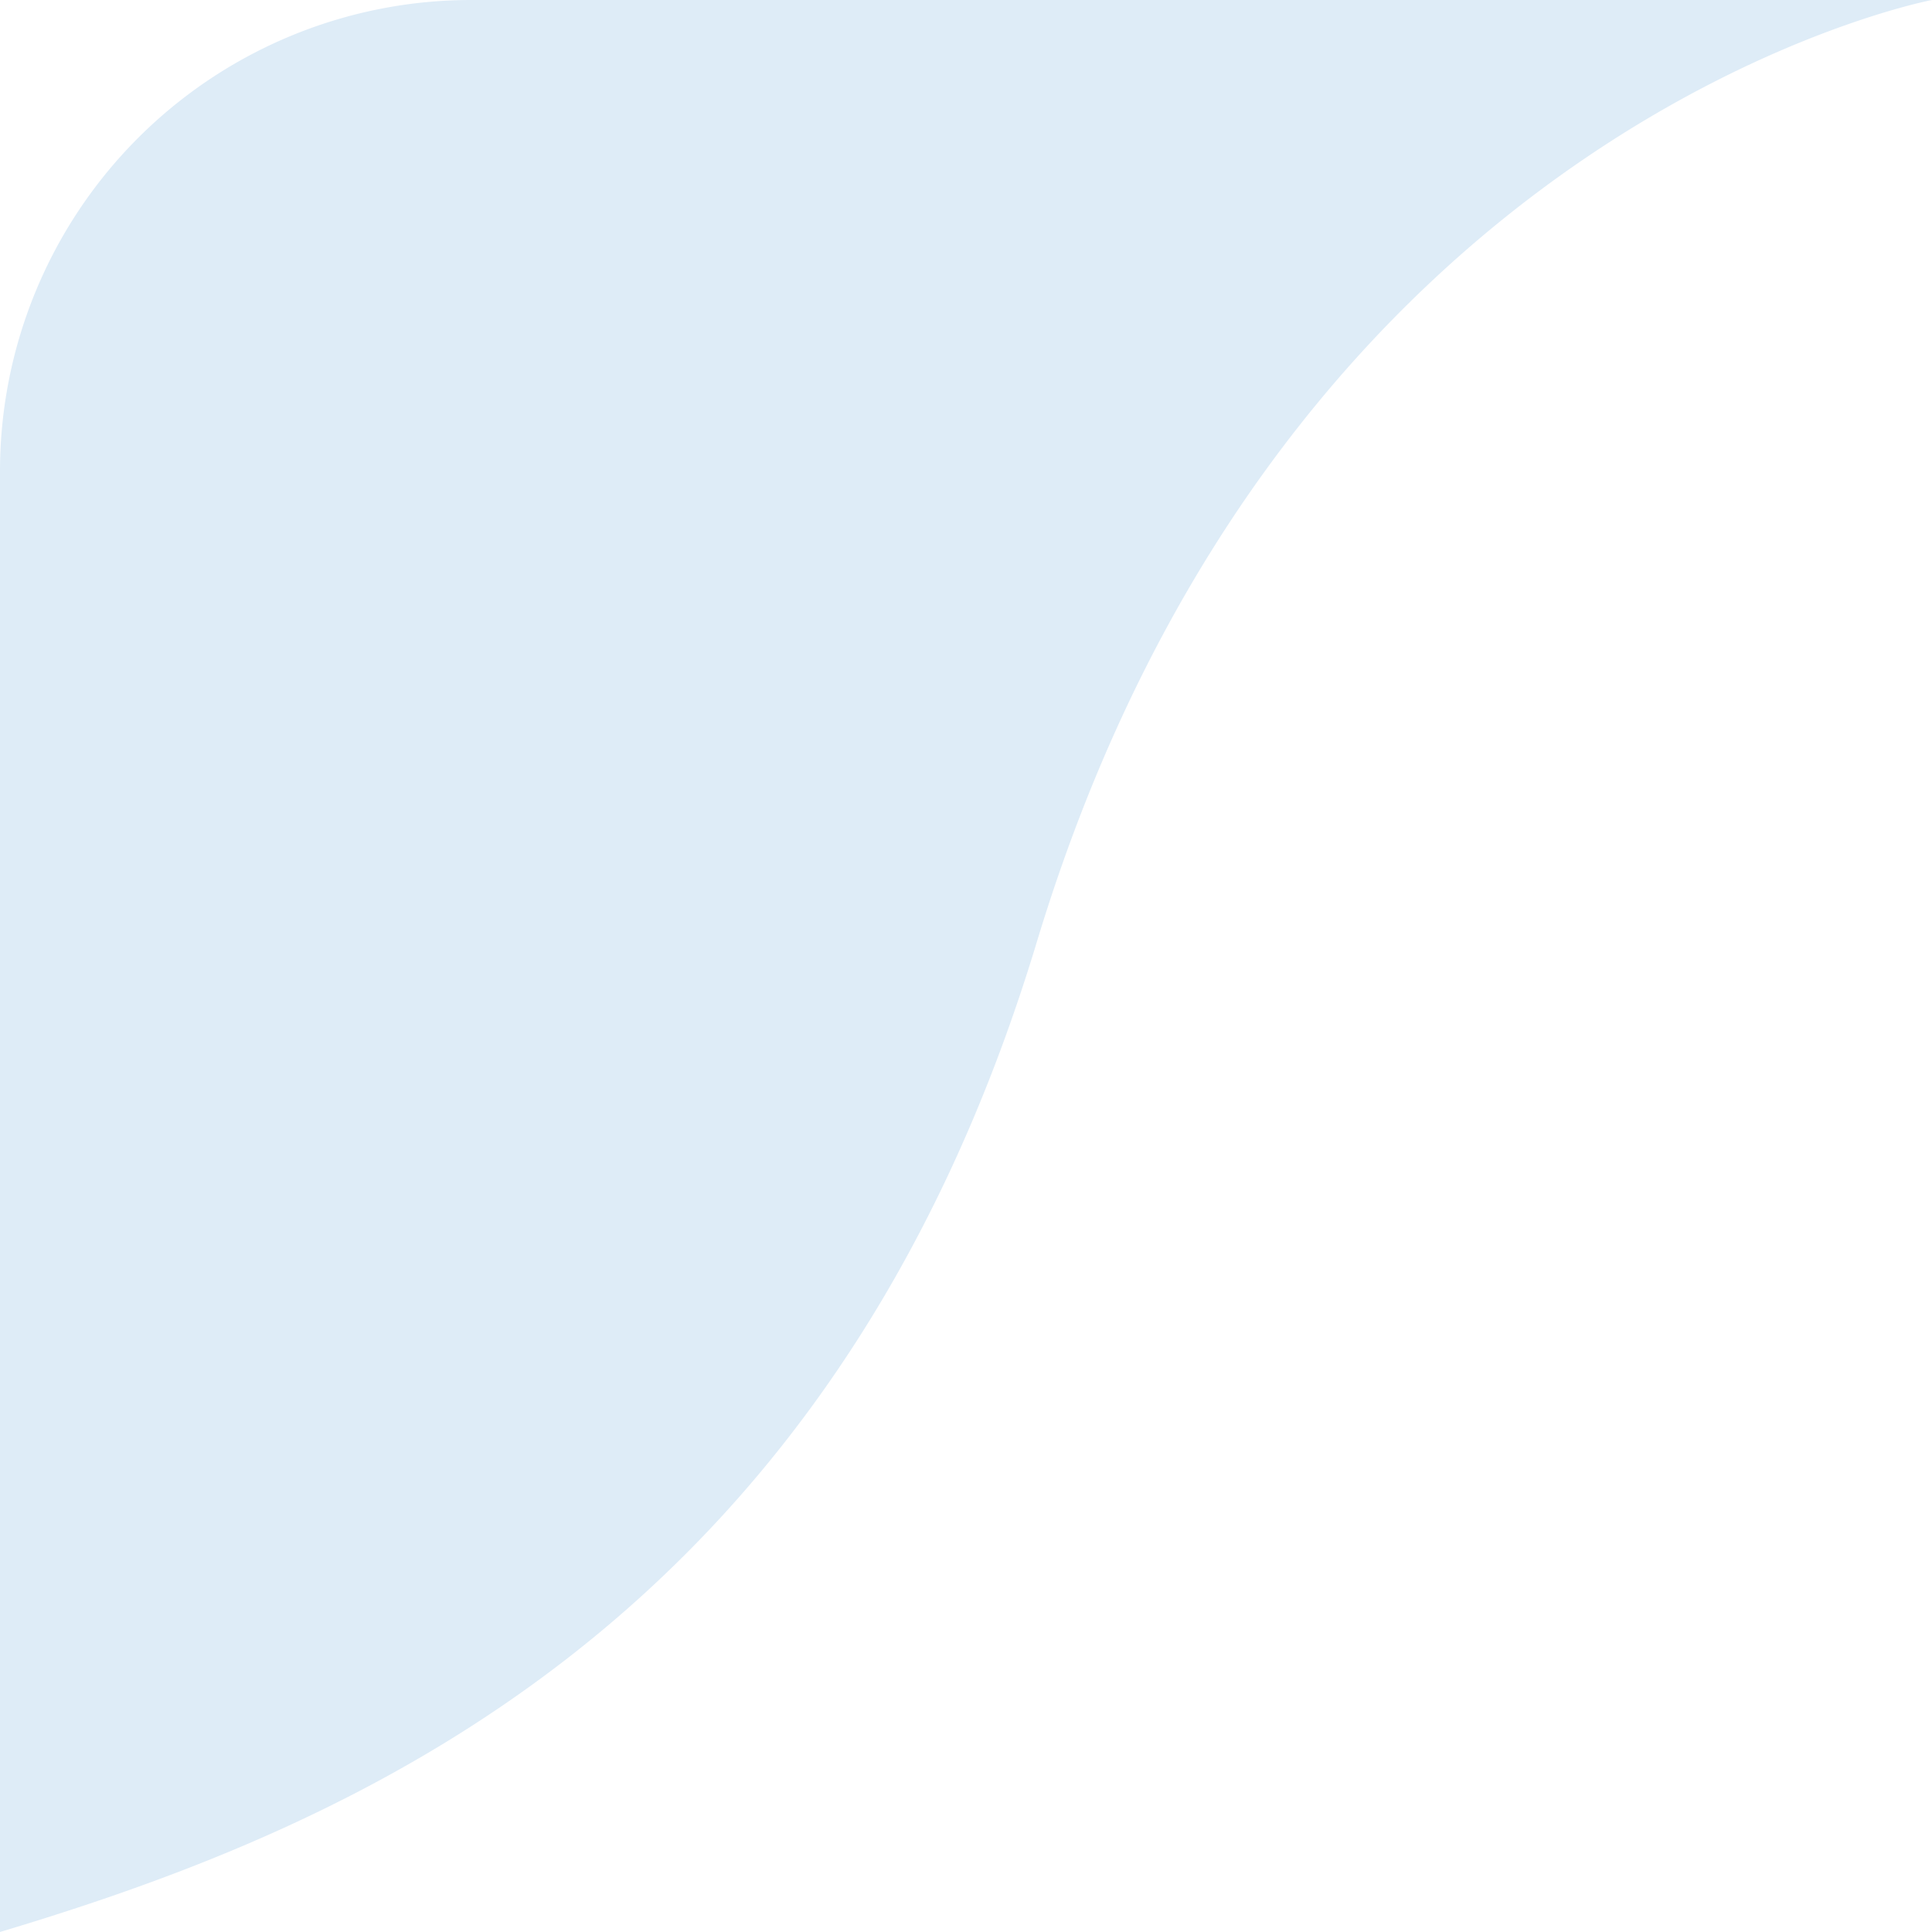 <svg xmlns="http://www.w3.org/2000/svg" width="41" height="41" viewBox="0 0 41 41">
  <defs>
    <style>
      .cls-1 {
        fill: #deecf7;
        fill-rule: evenodd;
      }
    </style>
  </defs>
  <path id="Rounded_Rectangle_18_copy" data-name="Rounded Rectangle 18 copy" class="cls-1" d="M387,1243h31s-13.737,2.59-19,20c-4.37,14.45-14.428,18.73-22,21v-31A10,10,0,0,1,387,1243Z" transform="translate(-377 -1243)"/>
</svg>
